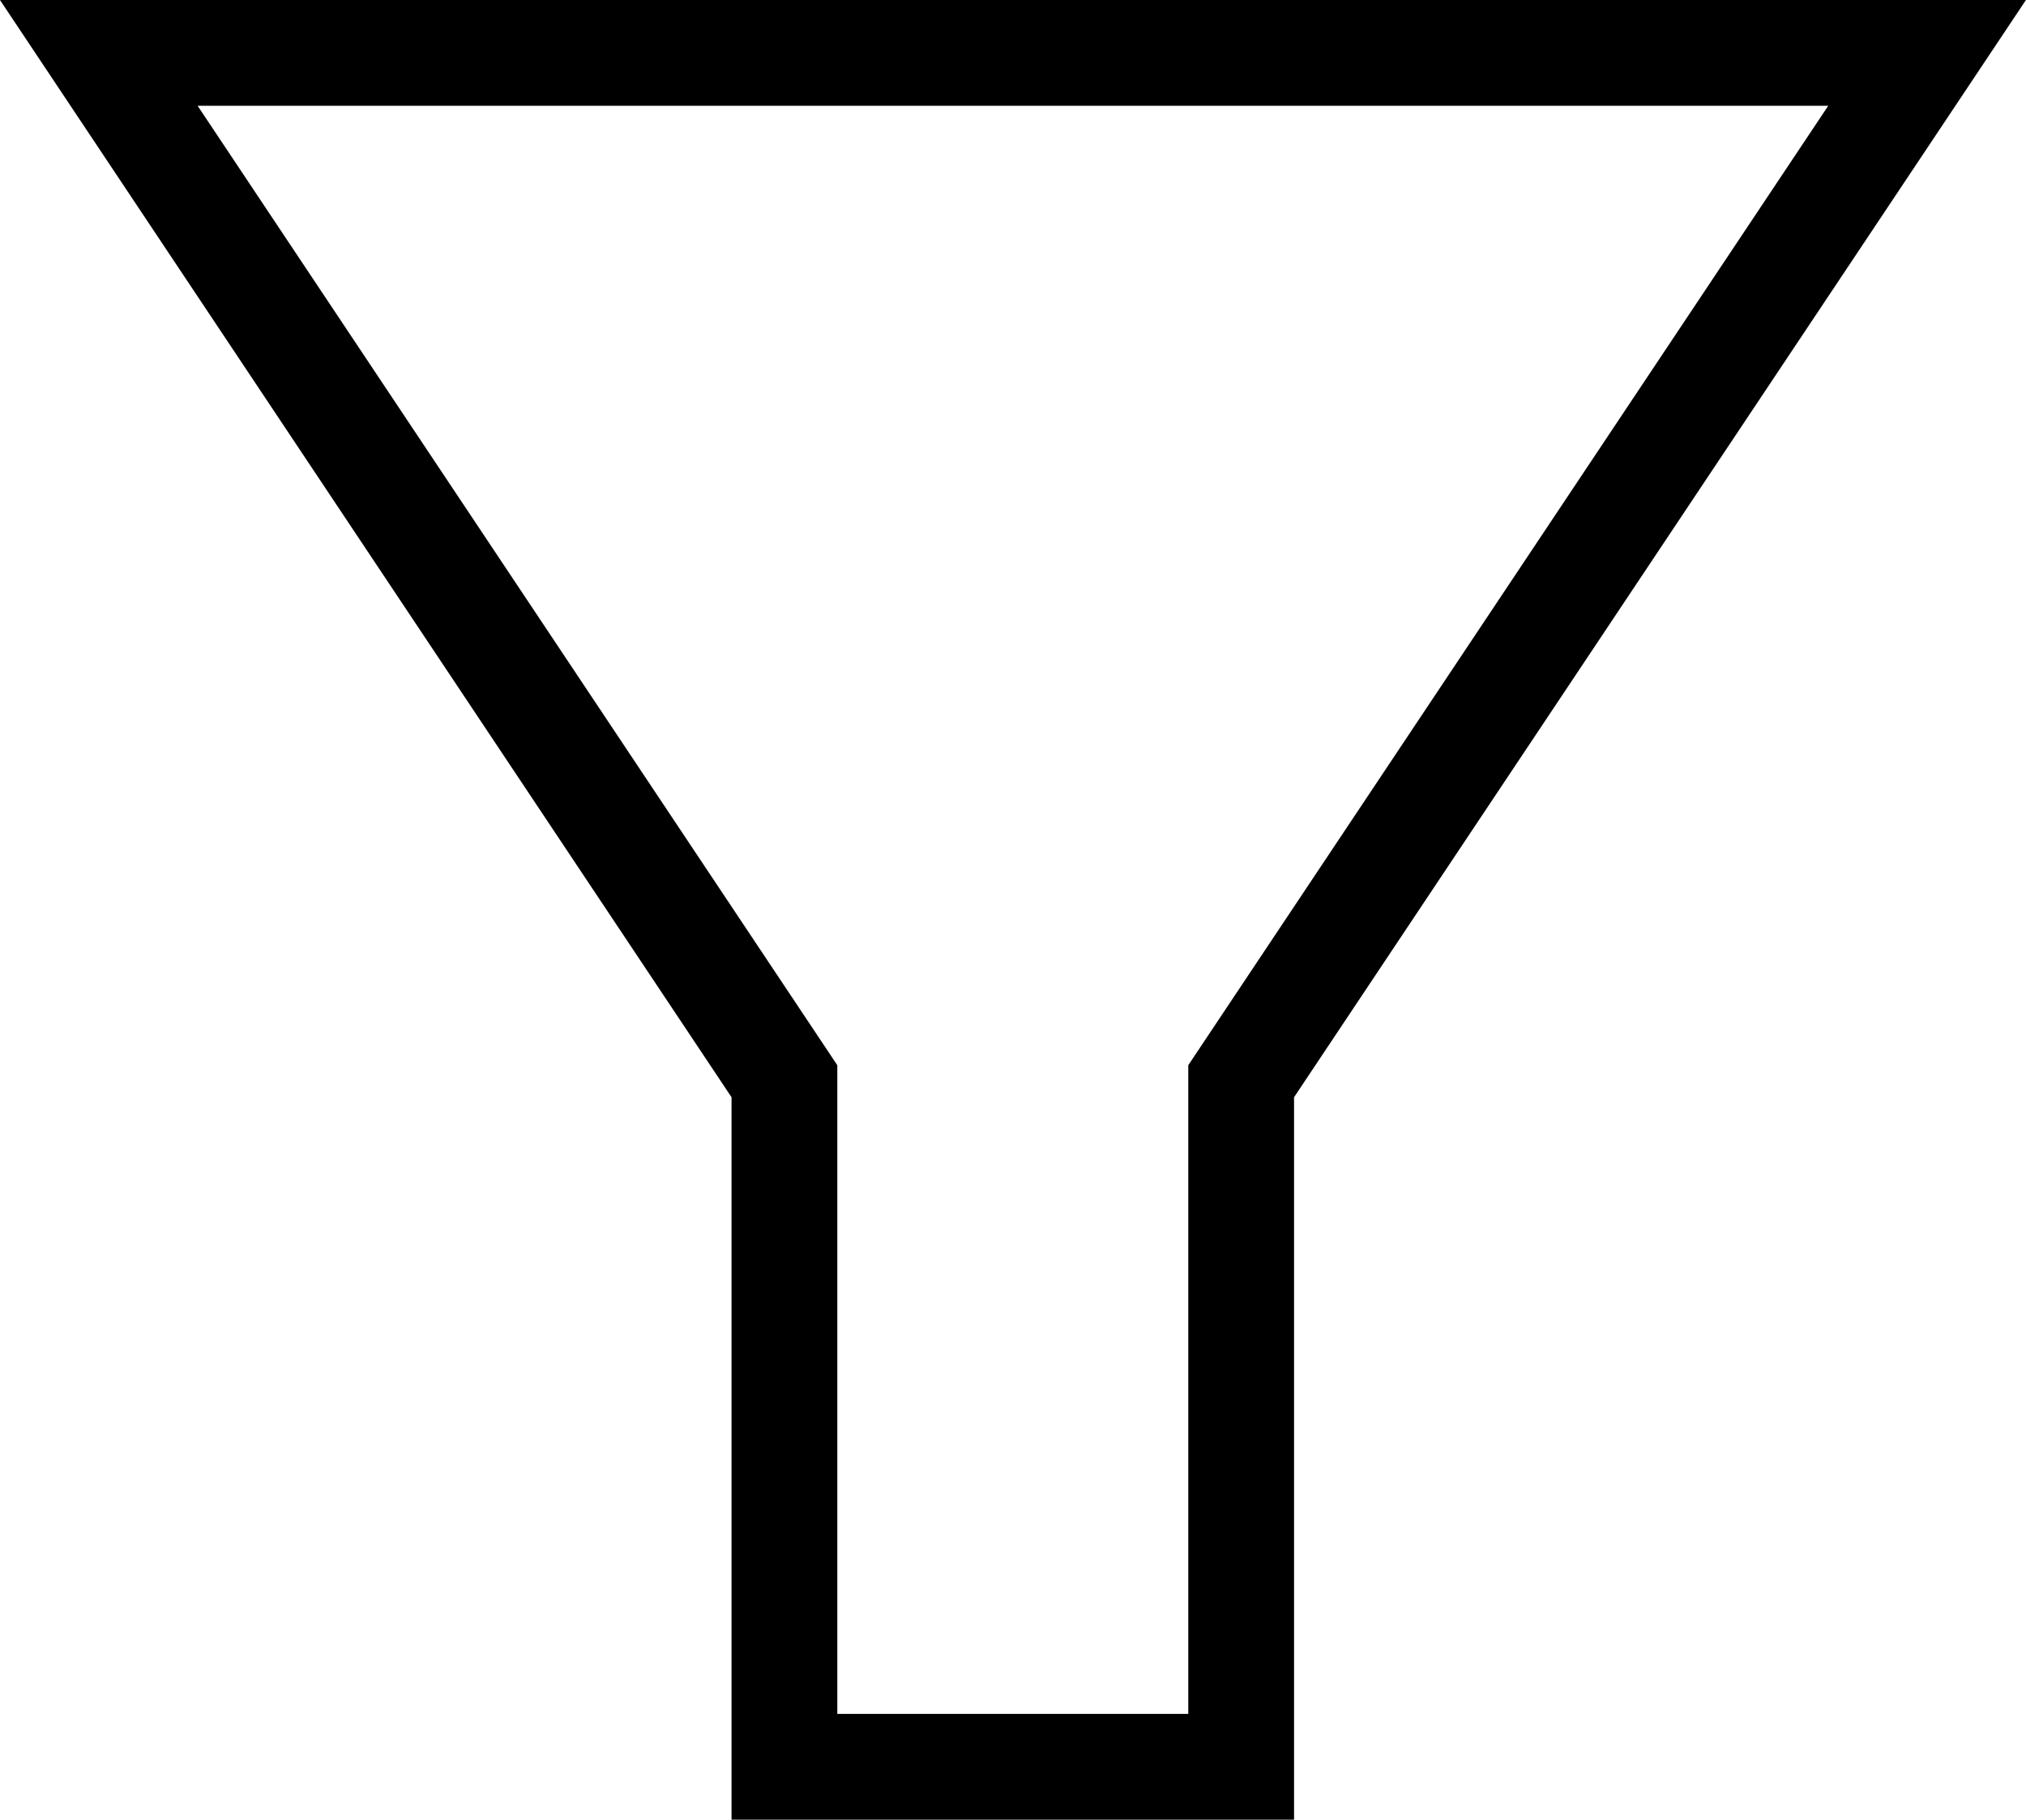 <svg xmlns="http://www.w3.org/2000/svg" width="19.154" height="17.205" viewBox="0 0 19.154 17.205">
  <path id="Filter" d="M0,0H17.285L10.8,9.723v6.482H6.482V9.723Z" transform="translate(0.934 0.5)" fill="none" stroke="#000" stroke-width="1"/>
</svg>
